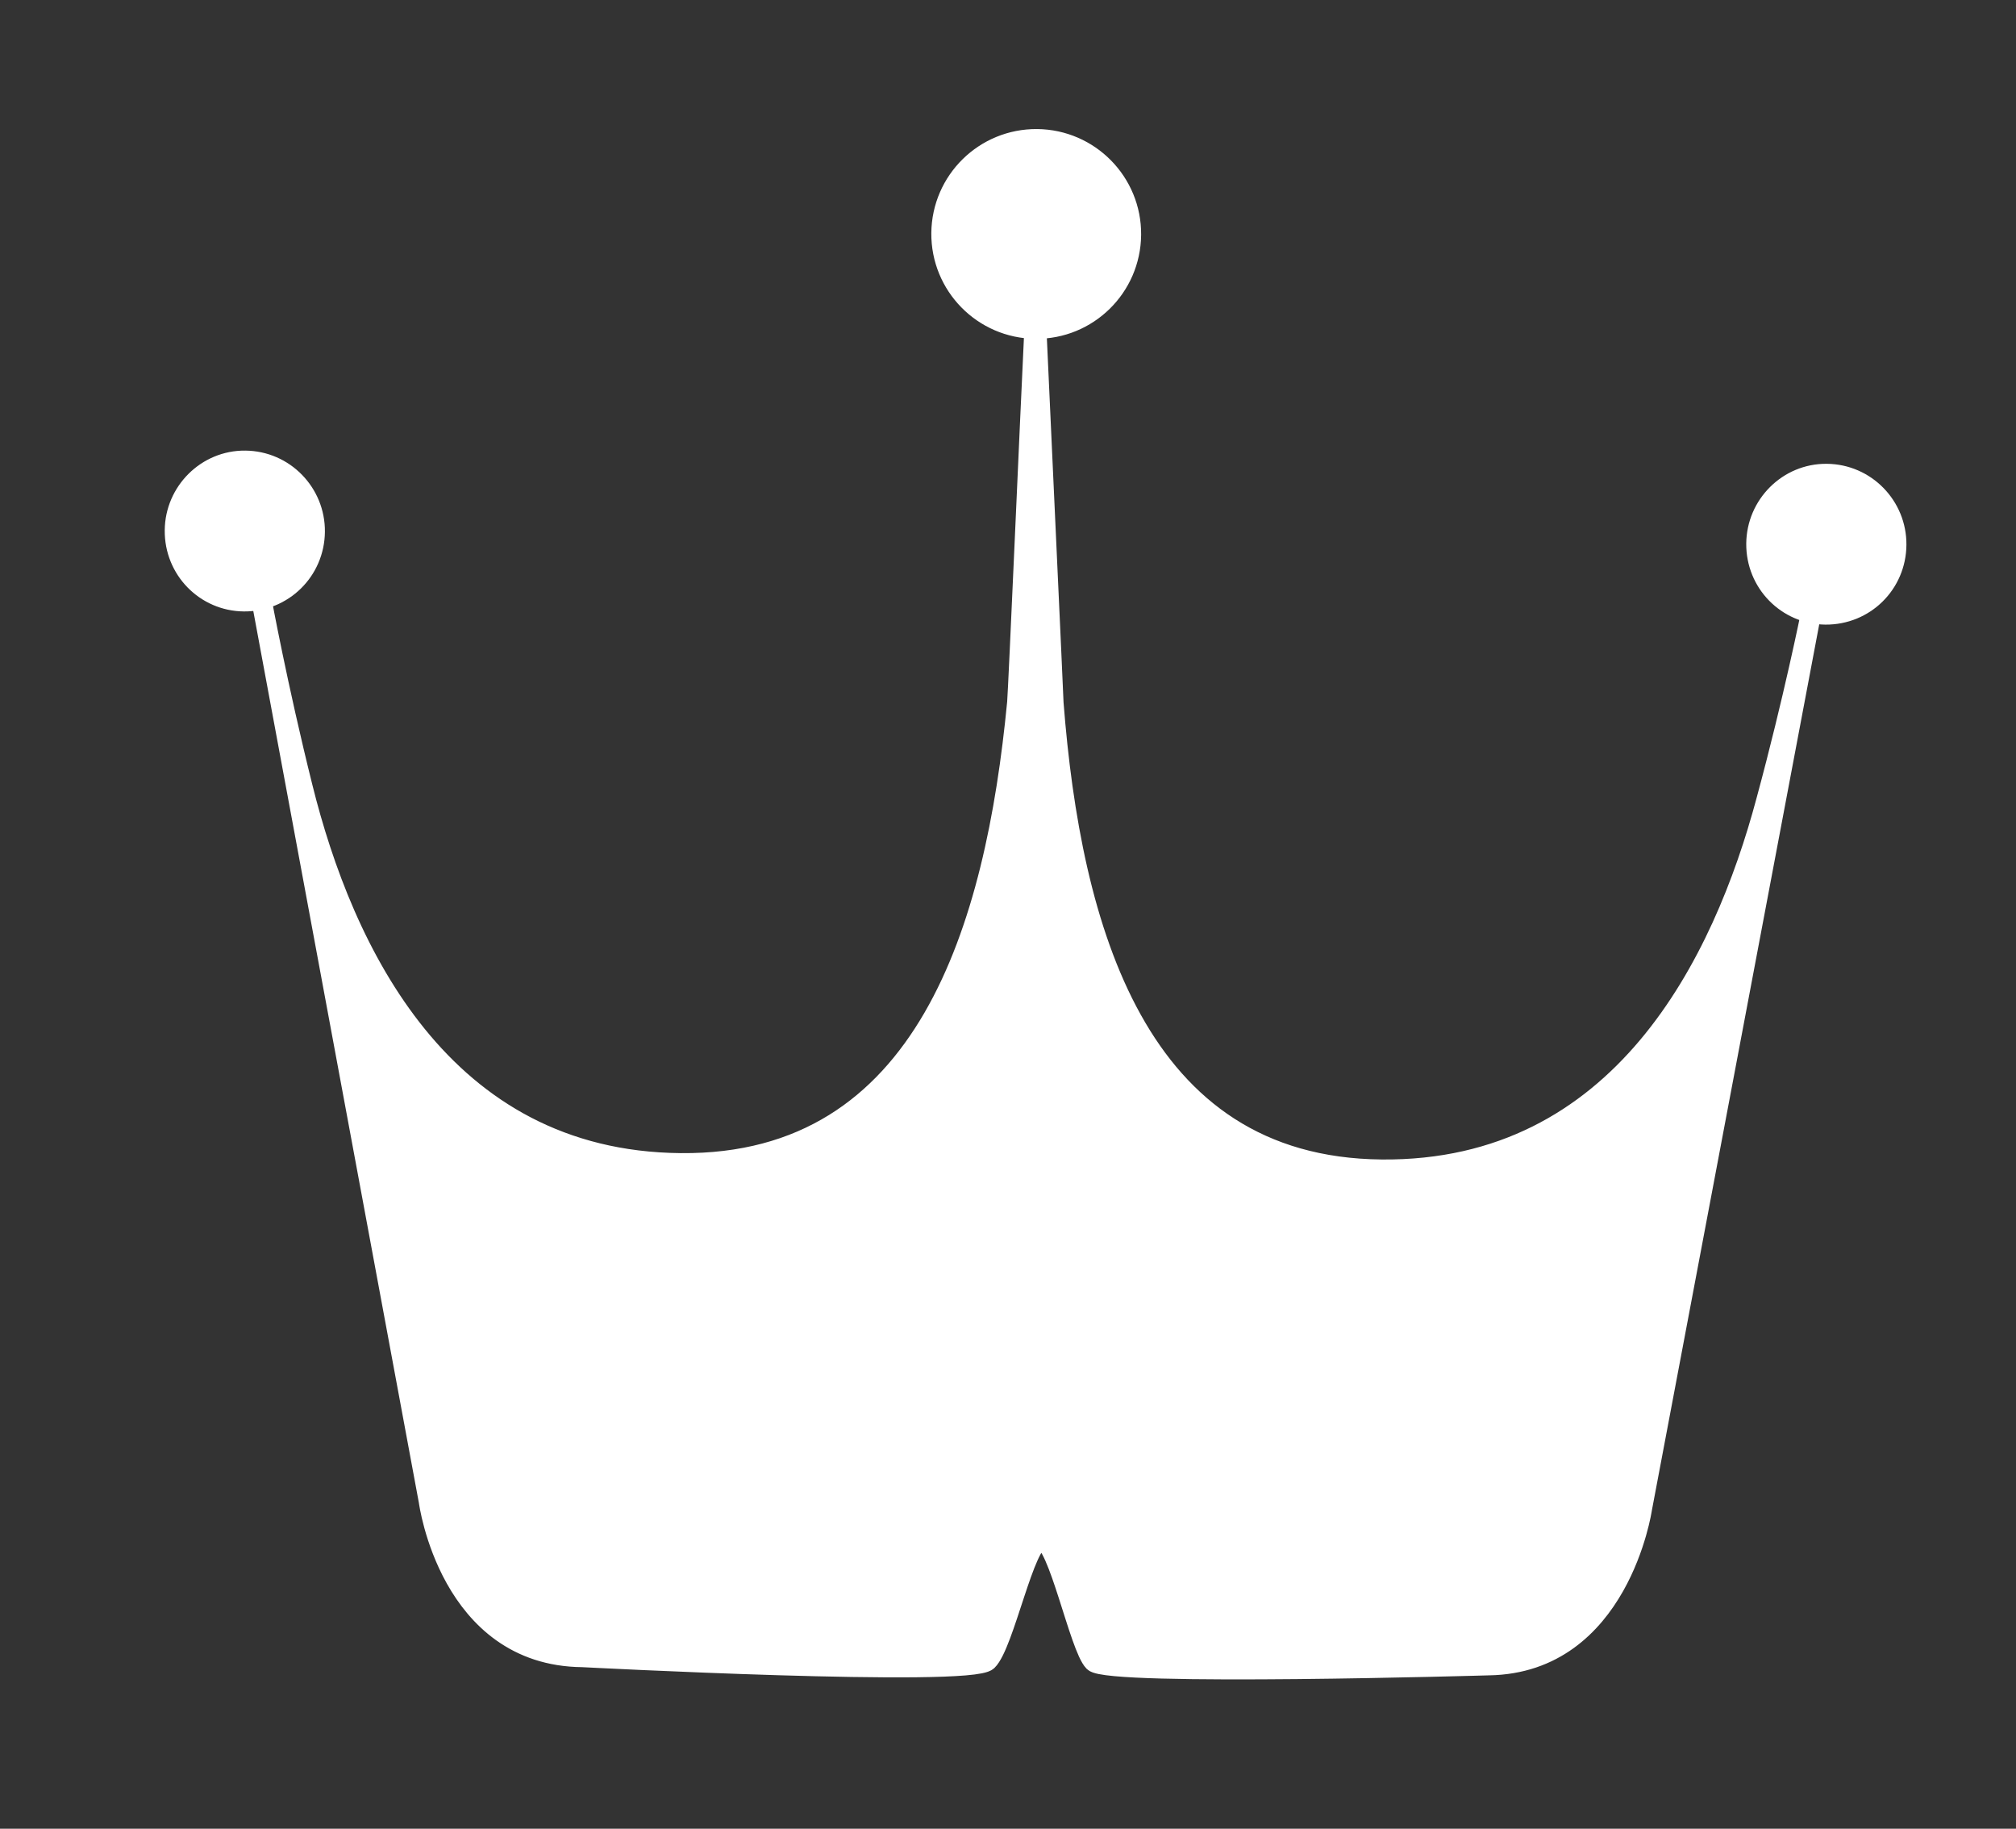 <?xml version="1.0" encoding="iso-8859-1"?>
<!-- Generator: Adobe Illustrator 16.0.0, SVG Export Plug-In . SVG Version: 6.00 Build 0)  -->
<!DOCTYPE svg PUBLIC "-//W3C//DTD SVG 1.1//EN" "http://www.w3.org/Graphics/SVG/1.1/DTD/svg11.dtd">
<svg version="1.1" id="Layer_5" xmlns="http://www.w3.org/2000/svg" xmlns:xlink="http://www.w3.org/1999/xlink" x="0px" y="0px"
	 width="89.667px" height="81.333px" viewBox="540.538 335.167 89.667 81.333"
	 style="enable-background:new 540.538 335.167 89.667 81.333;" xml:space="preserve">
<rect x="540.538" y="335.167" width="89.667" height="81.333" fill="#333333" stroke="none"/>
<style type="text/css">
<![CDATA[
	.st0{fill:#FFFFFF;stroke:#FFFFFF;stroke-width:0.9;stroke-miterlimit:10;}
]]>
</style>
<g>
	<g>
		<path class="st0" d="M586.63,349.783c0.154,3.413,0.747,16.136,0.763,16.656c0.775,9.961,3.659,20.648,14.597,20.747
			c10.665,0.097,15.189-9.208,17.112-16.414c1.214-4.479,1.989-8.344,1.989-8.344l-7.526,39.843c0,0-1.008,6.87-6.812,6.958
			c0,0-16.899,0.497-17.564-0.158c-0.637-0.645-1.587-5.419-2.331-5.428c-0.741-0.003-1.654,4.652-2.403,5.384
			c-0.778,0.741-18.01-0.162-18.01-0.162c-5.926-0.054-6.832-6.93-6.832-6.93l-7.451-40.13c0,0,0.71,3.875,1.832,8.374
			c1.797,7.241,6.177,16.629,16.82,16.724c10.959,0.101,14.009-10.536,14.968-20.481c0.05-0.519,0.599-13.196,0.767-16.63"/>
		<g>
			<path class="st0" d="M554.539,358.814c-0.016,1.735-1.418,3.113-3.151,3.097c-1.713-0.015-3.09-1.417-3.073-3.156
				c0.014-1.712,1.418-3.114,3.13-3.097C553.179,355.673,554.555,357.099,554.539,358.814z"/>
			<path class="st0" d="M624.881,359.398c-0.014,1.738-1.414,3.113-3.152,3.099c-1.714-0.017-3.088-1.418-3.072-3.155
				c0.016-1.712,1.414-3.113,3.128-3.097C623.522,356.26,624.896,357.687,624.881,359.398z"/>
			<path class="st0" d="M590.843,345.61c-0.022,2.329-1.925,4.199-4.251,4.176l0,0c-2.329-0.02-4.201-1.925-4.181-4.253l0,0
				c0.023-2.329,1.927-4.196,4.254-4.176l0,0C588.992,341.379,590.863,343.284,590.843,345.61L590.843,345.61z"/>
		</g>
	</g>
</g>
</svg>

